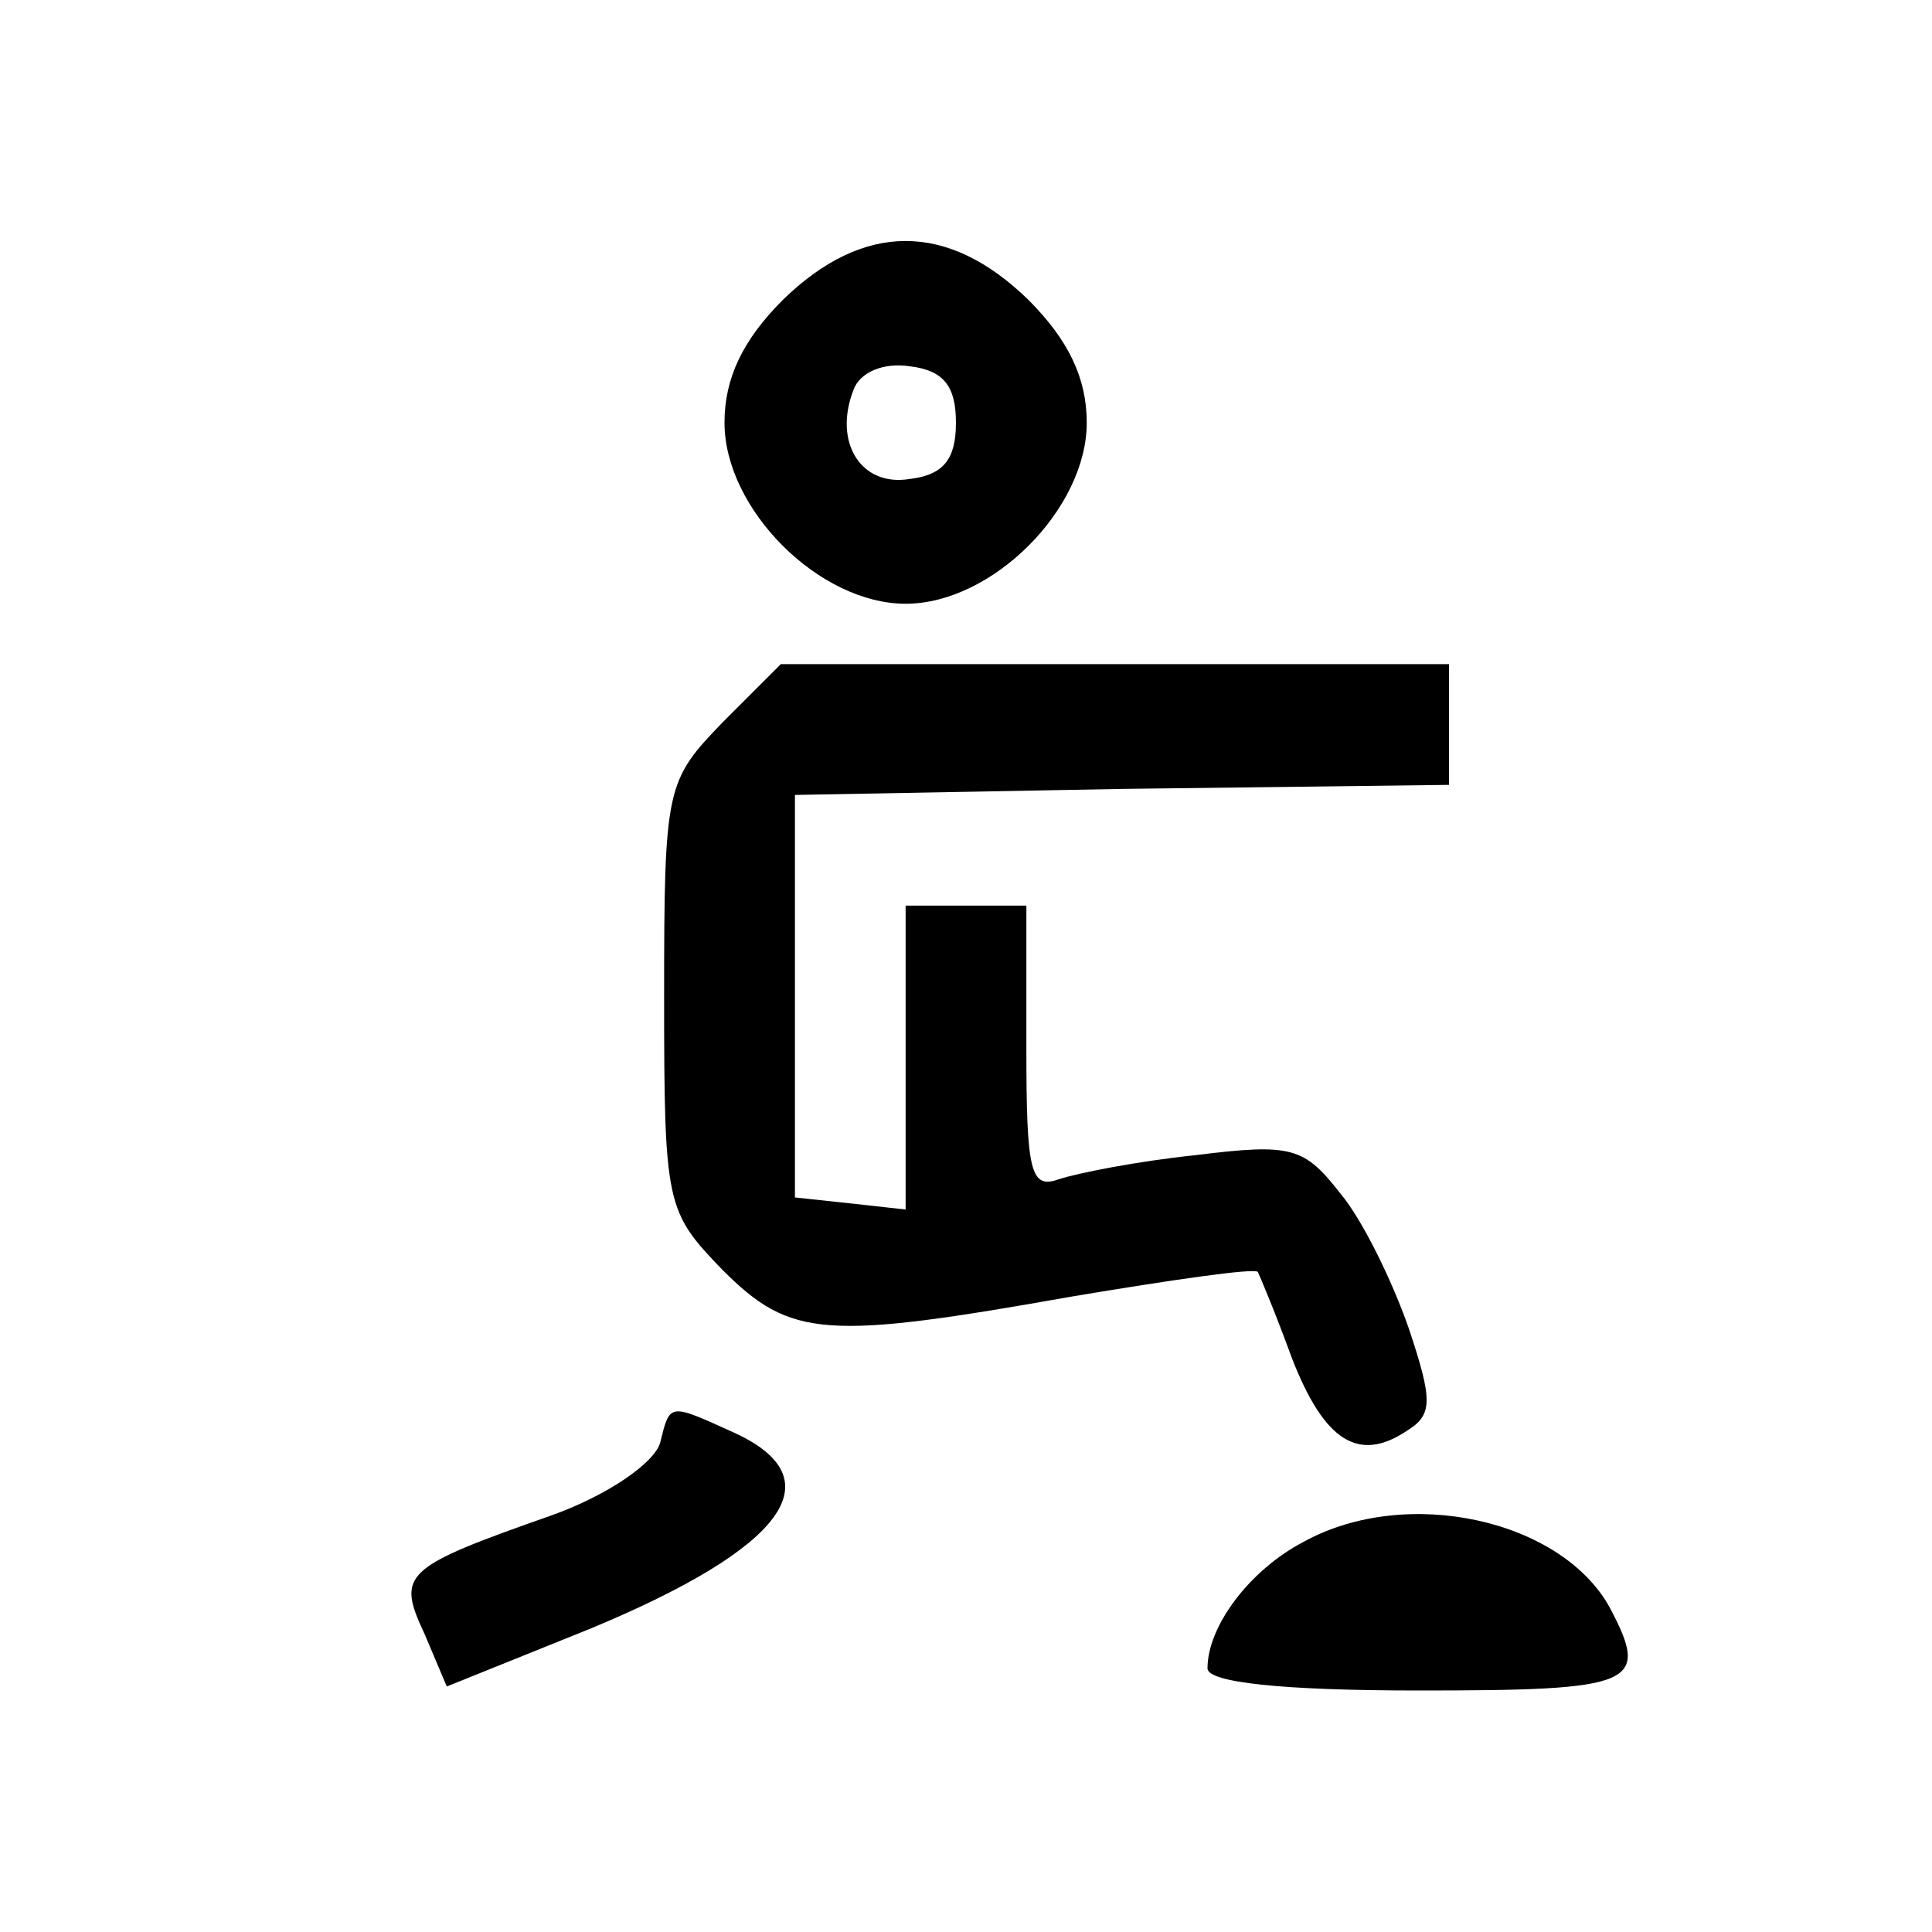 <?xml version="1.0" standalone="no"?>
<!DOCTYPE svg PUBLIC "-//W3C//DTD SVG 20010904//EN"
 "http://www.w3.org/TR/2001/REC-SVG-20010904/DTD/svg10.dtd">
<svg version="1.0" xmlns="http://www.w3.org/2000/svg"
 width="96pt" height="96pt" viewBox="0 0 96 96"
 preserveAspectRatio="xMidYMid meet">

<g transform="translate(0,96) scale(0.1,-0.1)"
fill="#000000" stroke="none">
<path d="M389 811 c-20 -20 -29 -39 -29 -61 0 -43 47 -90 90 -90 43 0 90 47
90 90 0 22 -9 41 -29 61 -40 39 -82 39 -122 0z m86 -61 c0 -18 -6 -26 -23 -28
-24 -4 -38 18 -28 44 3 9 15 14 28 12 17 -2 23 -10 23 -28z"/>
<path d="M359 601 c-28 -29 -29 -32 -29 -136 0 -104 1 -107 29 -136 34 -34 51
-35 175 -13 48 8 89 14 91 12 1 -2 9 -21 17 -43 16 -41 33 -52 57 -36 13 8 13
15 1 51 -8 23 -23 54 -34 67 -18 23 -24 25 -72 19 -29 -3 -59 -9 -68 -12 -14
-5 -16 4 -16 65 l0 71 -30 0 -30 0 0 -76 0 -75 -27 3 -28 3 0 100 0 100 163 3
162 2 0 30 0 30 -166 0 -166 0 -29 -29z"/>
<path d="M328 243 c-3 -10 -26 -26 -54 -36 -74 -26 -77 -29 -63 -59 l11 -26
72 29 c96 40 121 74 71 97 -33 15 -32 15 -37 -5z"/>
<path d="M648 194 c-27 -14 -48 -42 -48 -63 0 -7 37 -11 105 -11 108 0 115 3
95 41 -24 44 -101 61 -152 33z"/>
</g>
</svg>
